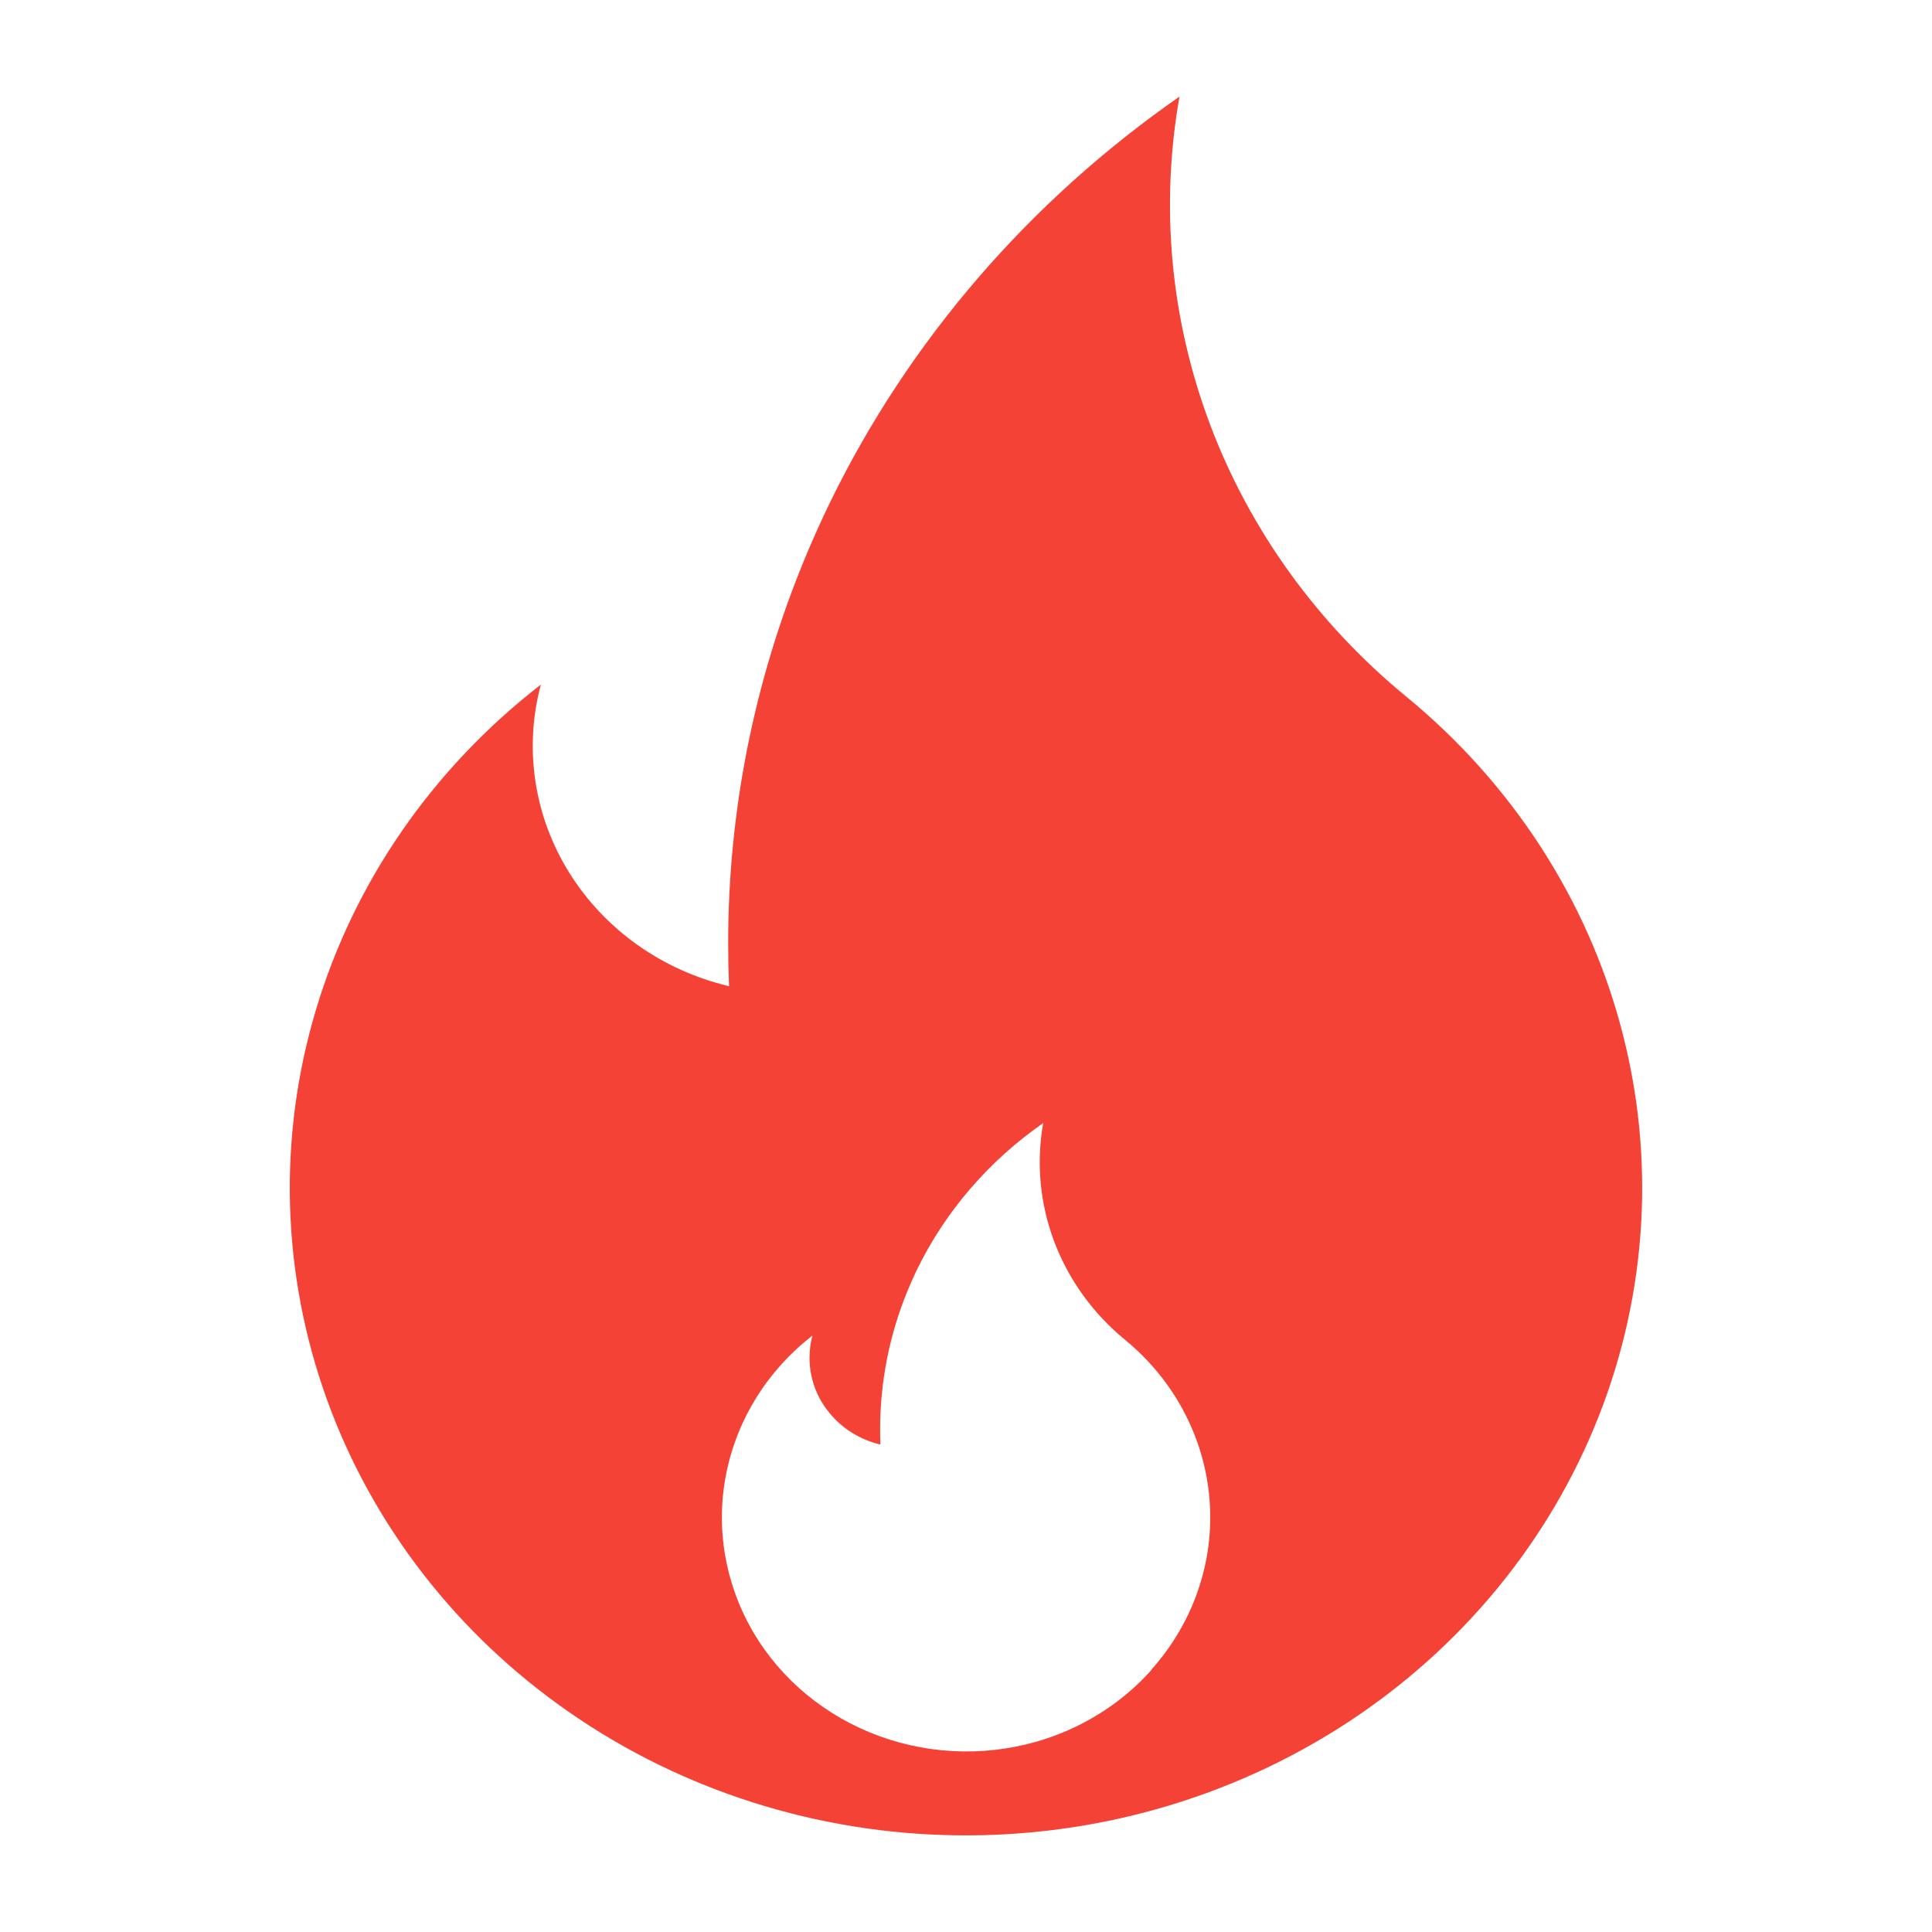       <svg
                  width="100%"
                  height="100%"
                  viewBox="0 0 20 20"
                  fill="none"
                  xmlns="http://www.w3.org/2000/svg"
                >
                  <path
                    d="M14.556 7.21C13.639 6.457 12.94 5.489 12.529 4.401C12.118 3.312 12.008 2.141 12.21 1C10.655 2.082 9.411 3.525 8.596 5.193C8.501 5.389 8.411 5.588 8.328 5.79C7.804 7.059 7.536 8.411 7.538 9.775C7.538 9.92 7.541 10.065 7.547 10.209C7.204 10.128 6.881 9.982 6.598 9.781C6.314 9.579 6.075 9.326 5.894 9.036C5.713 8.746 5.593 8.424 5.543 8.09C5.492 7.755 5.511 7.414 5.599 7.087C4.48 7.953 3.667 9.128 3.271 10.452C2.874 11.776 2.914 13.185 3.384 14.487C3.854 15.789 4.732 16.921 5.897 17.728C7.063 18.536 8.46 18.98 9.899 18.999C11.338 19.019 12.748 18.614 13.938 17.839C15.127 17.064 16.038 15.957 16.547 14.669C17.056 13.38 17.138 11.973 16.782 10.639C16.426 9.304 15.649 8.107 14.556 7.21H14.556ZM11.921 17.286C11.632 17.61 11.258 17.855 10.838 17.996C10.275 18.184 9.661 18.175 9.105 17.973C8.548 17.77 8.083 17.386 7.793 16.888C7.503 16.389 7.406 15.809 7.519 15.249C7.632 14.689 7.947 14.185 8.41 13.826C8.39 13.901 8.38 13.978 8.38 14.056C8.38 14.263 8.452 14.464 8.586 14.626C8.719 14.789 8.905 14.905 9.114 14.954C9.112 14.902 9.111 14.85 9.111 14.798C9.111 14.305 9.207 13.816 9.397 13.357C9.427 13.284 9.459 13.212 9.494 13.14C9.788 12.538 10.237 12.017 10.799 11.626C10.726 12.038 10.765 12.461 10.914 12.855C11.063 13.248 11.315 13.598 11.647 13.87C12.156 14.288 12.47 14.883 12.521 15.524C12.572 16.164 12.355 16.798 11.918 17.285L11.921 17.286Z"
                    fill="#F44336"
                  />
                </svg>